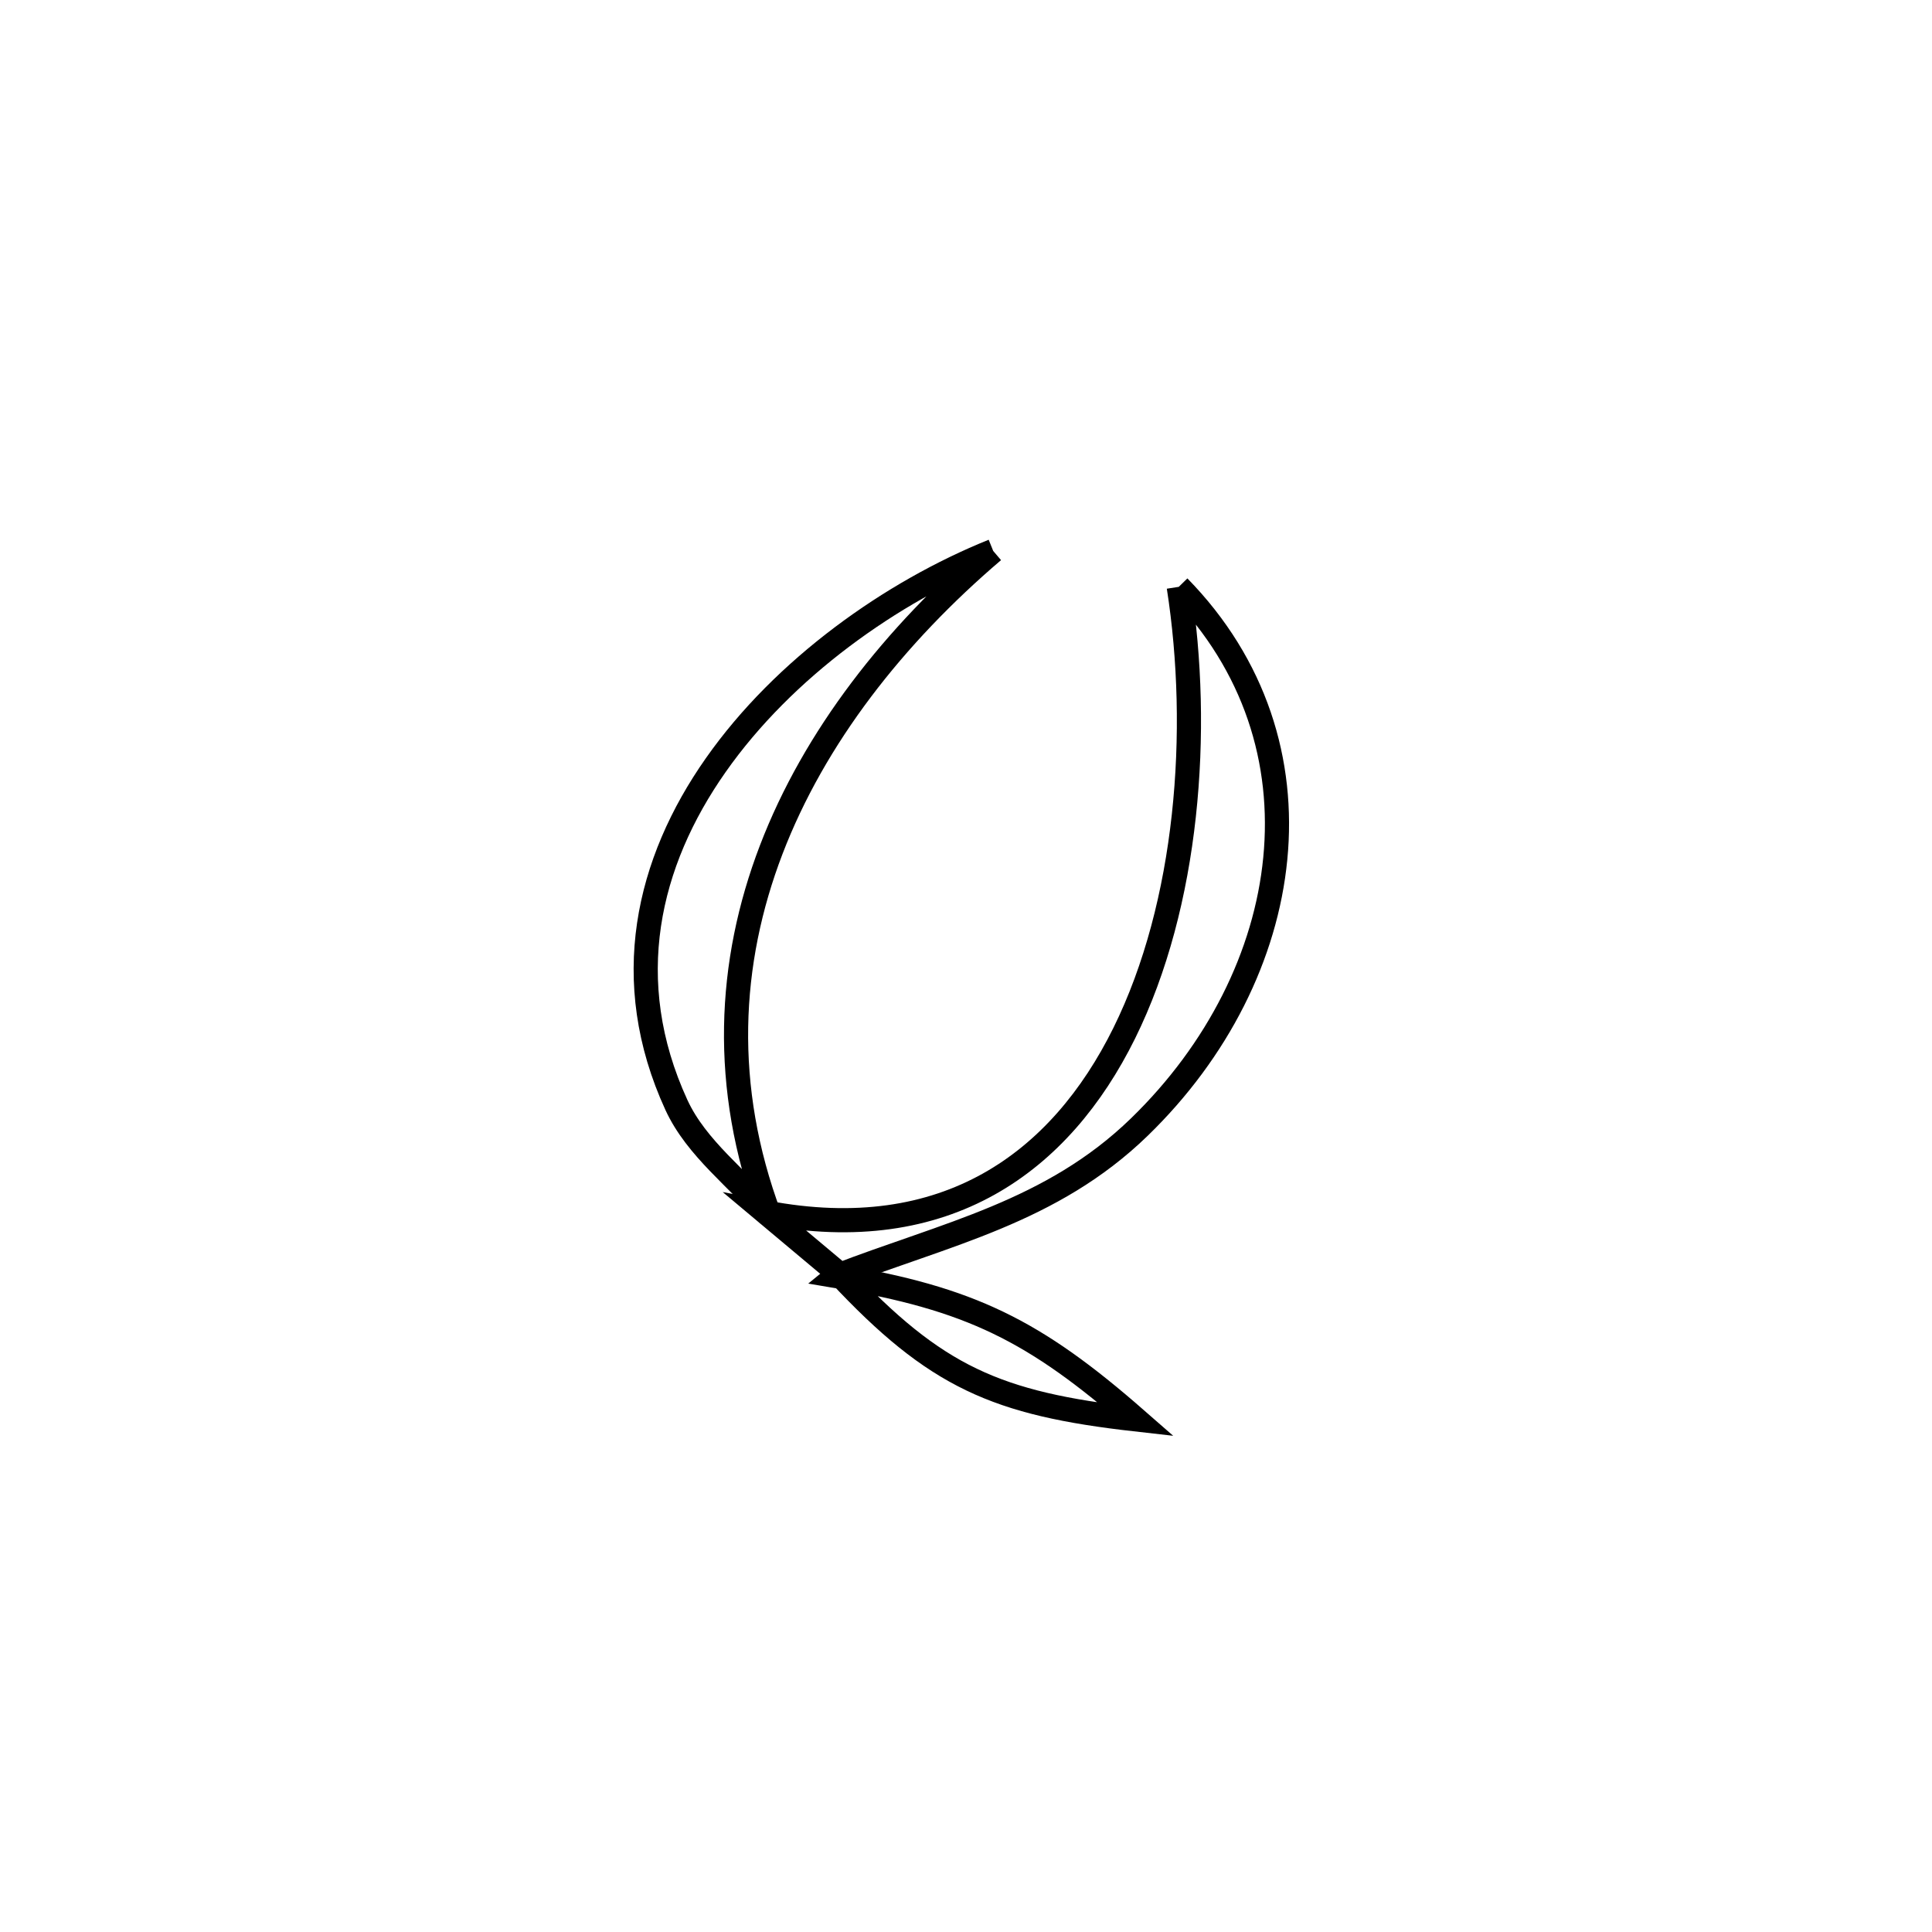 <svg xmlns="http://www.w3.org/2000/svg" viewBox="0.0 0.0 24.0 24.0" height="200px" width="200px"><path fill="none" stroke="black" stroke-width=".3" stroke-opacity="1.0"  filling="0" d="M12.338 6.844 L12.338 6.844 C11.11 7.891 10.117 9.154 9.58 10.556 C9.043 11.958 8.962 13.499 9.559 15.102 L9.559 15.102 C9.174 14.643 8.654 14.271 8.403 13.727 C7.691 12.178 8.044 10.711 8.891 9.505 C9.737 8.299 11.076 7.353 12.338 6.844 L12.338 6.844"></path>
<path fill="none" stroke="black" stroke-width=".3" stroke-opacity="1.0"  filling="0" d="M14.643 7.29 L14.643 7.29 C15.594 8.262 15.959 9.467 15.842 10.665 C15.726 11.863 15.128 13.055 14.153 14.001 C13.063 15.059 11.749 15.327 10.391 15.852 L10.424 15.825 C10.121 15.571 9.818 15.317 9.515 15.063 L9.515 15.063 C11.751 15.488 13.172 14.439 13.965 12.836 C14.758 11.233 14.922 9.078 14.643 7.29 L14.643 7.29"></path>
<path fill="none" stroke="black" stroke-width=".3" stroke-opacity="1.0"  filling="0" d="M10.424 15.825 L10.391 15.852 C12.053 16.131 12.847 16.525 14.114 17.633 L14.114 17.633 C12.377 17.437 11.623 17.108 10.424 15.825 L10.424 15.825"></path></svg>